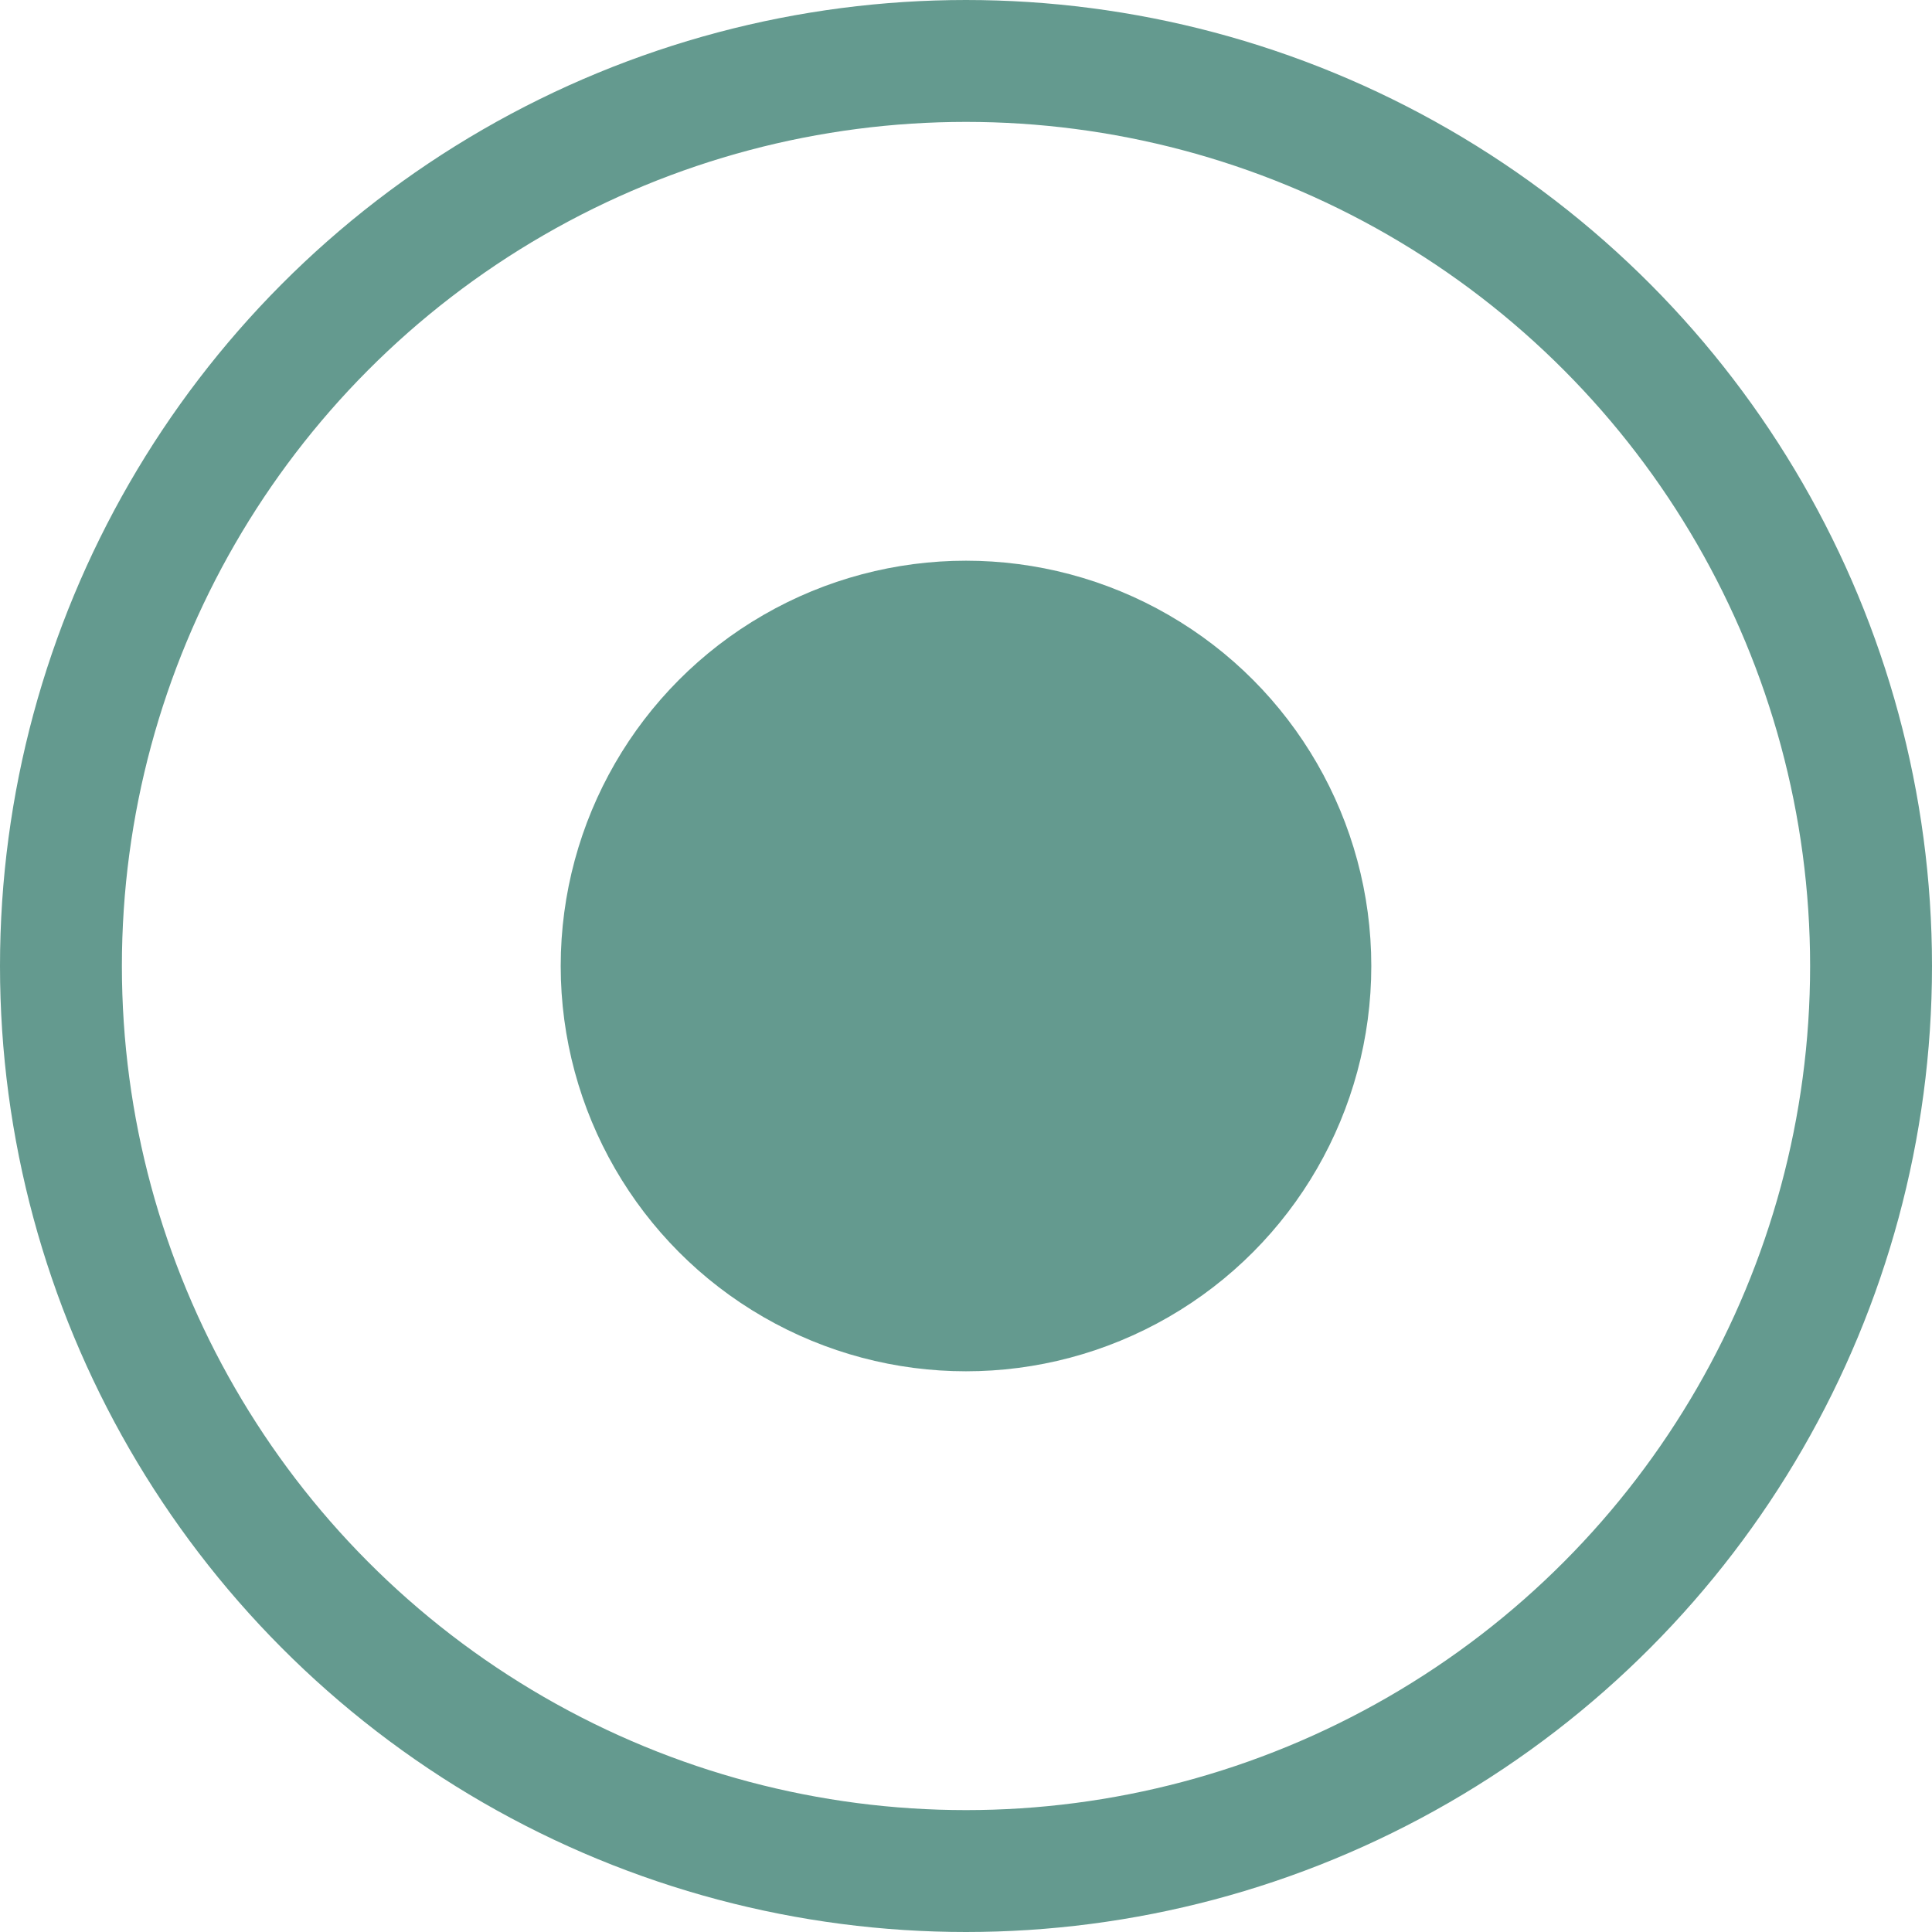 <svg id="SignIn_background" data-name="SignIn background" xmlns="http://www.w3.org/2000/svg" viewBox="0 0 12.68 12.68"><defs><style>.cls-1{fill:none;stroke:#649a8f;stroke-miterlimit:10;stroke-width:0.8px;}.cls-2{fill:#649a8f;}</style></defs><title>circle</title><circle class="cls-1" cx="6.34" cy="6.34" r="5.94"/><circle class="cls-2" cx="6.34" cy="6.34" r="2.66"/></svg>